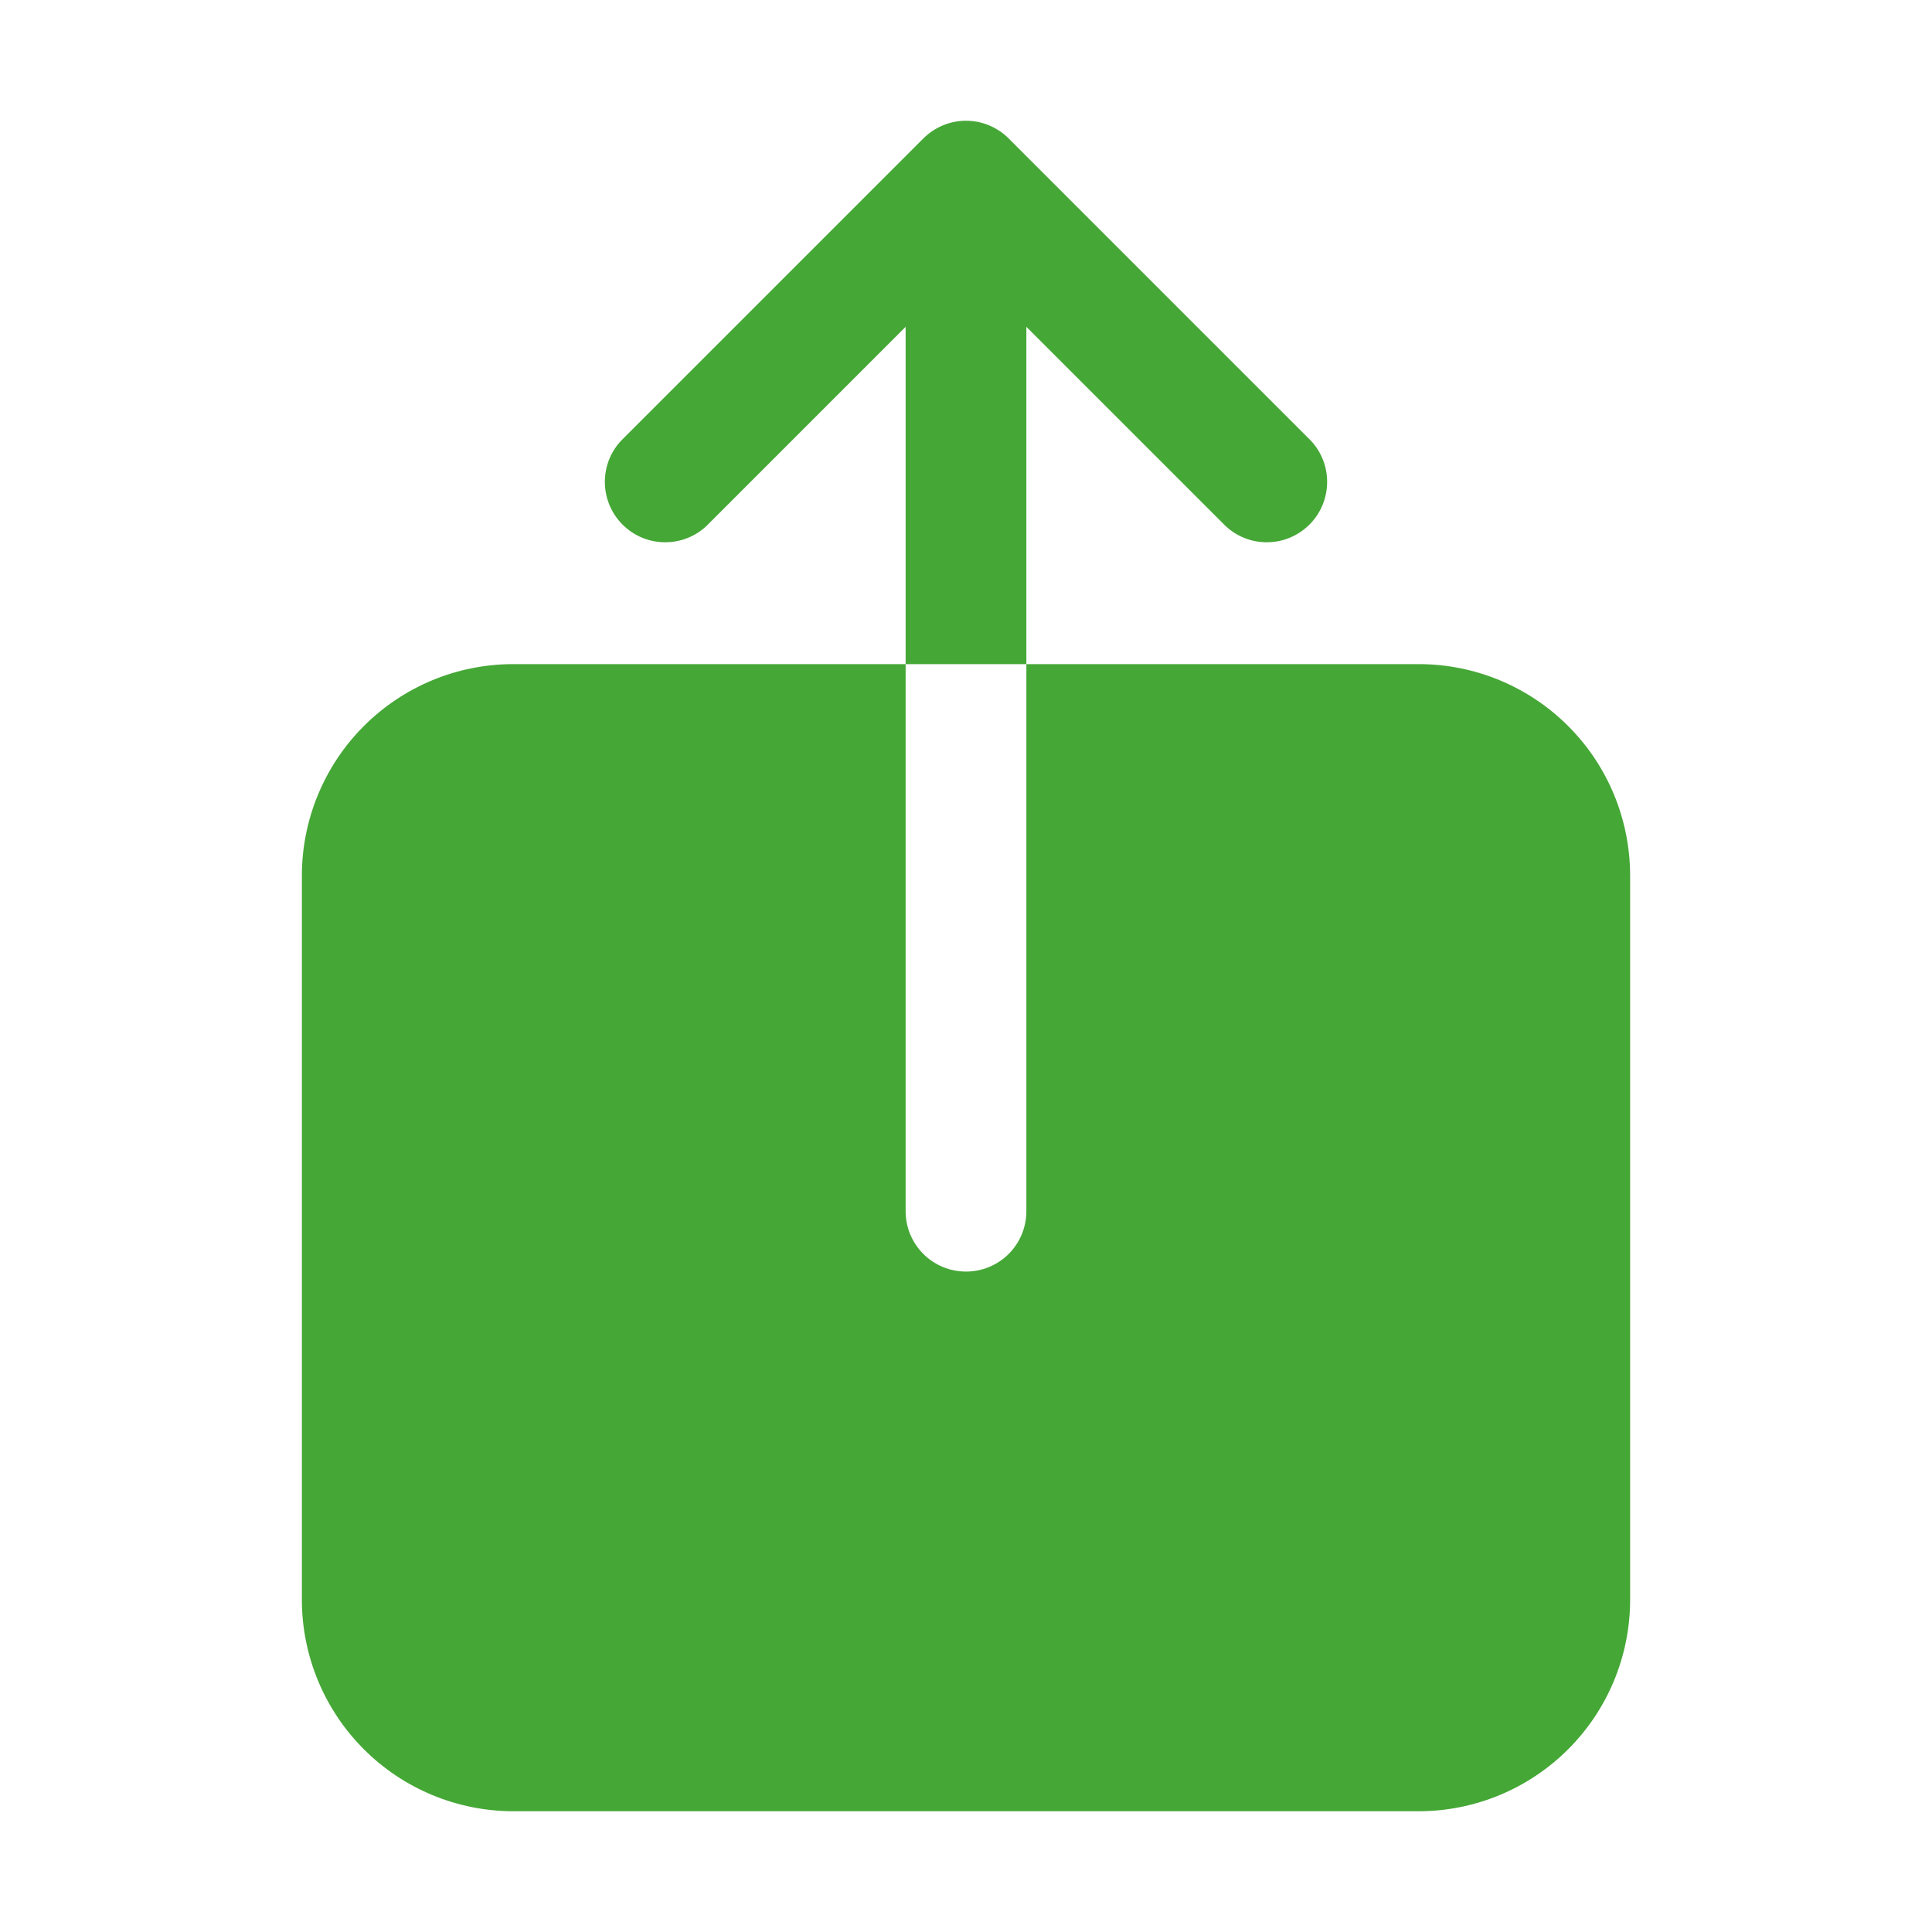 <svg width="24" height="24" viewBox="0 0 24 24" fill="none" xmlns="http://www.w3.org/2000/svg">
<path d="M17.625 8.25H12.75V15.046C12.75 15.245 12.671 15.436 12.53 15.577C12.39 15.717 12.199 15.796 12 15.796C11.801 15.796 11.61 15.717 11.47 15.577C11.329 15.436 11.25 15.245 11.25 15.046V8.25H6.375C5.679 8.25 5.012 8.527 4.52 9.019C4.028 9.511 3.751 10.179 3.75 10.875V19.875C3.751 20.571 4.028 21.238 4.52 21.73C5.012 22.222 5.679 22.499 6.375 22.5H17.625C18.321 22.499 18.988 22.222 19.48 21.73C19.973 21.238 20.249 20.571 20.25 19.875V10.875C20.249 10.179 19.973 9.511 19.48 9.019C18.988 8.527 18.321 8.25 17.625 8.25ZM12.75 4.06L15.22 6.53C15.362 6.665 15.55 6.739 15.746 6.736C15.942 6.734 16.128 6.655 16.267 6.516C16.405 6.378 16.484 6.191 16.486 5.996C16.489 5.8 16.415 5.611 16.28 5.47L12.53 1.72C12.389 1.579 12.199 1.5 12 1.5C11.801 1.5 11.611 1.579 11.47 1.72L7.72 5.47C7.585 5.611 7.511 5.8 7.514 5.996C7.516 6.191 7.595 6.378 7.733 6.516C7.872 6.655 8.058 6.734 8.254 6.736C8.45 6.739 8.638 6.665 8.78 6.53L11.25 4.06V8.25H12.75V4.06Z" fill="#45A736"/>
</svg>
